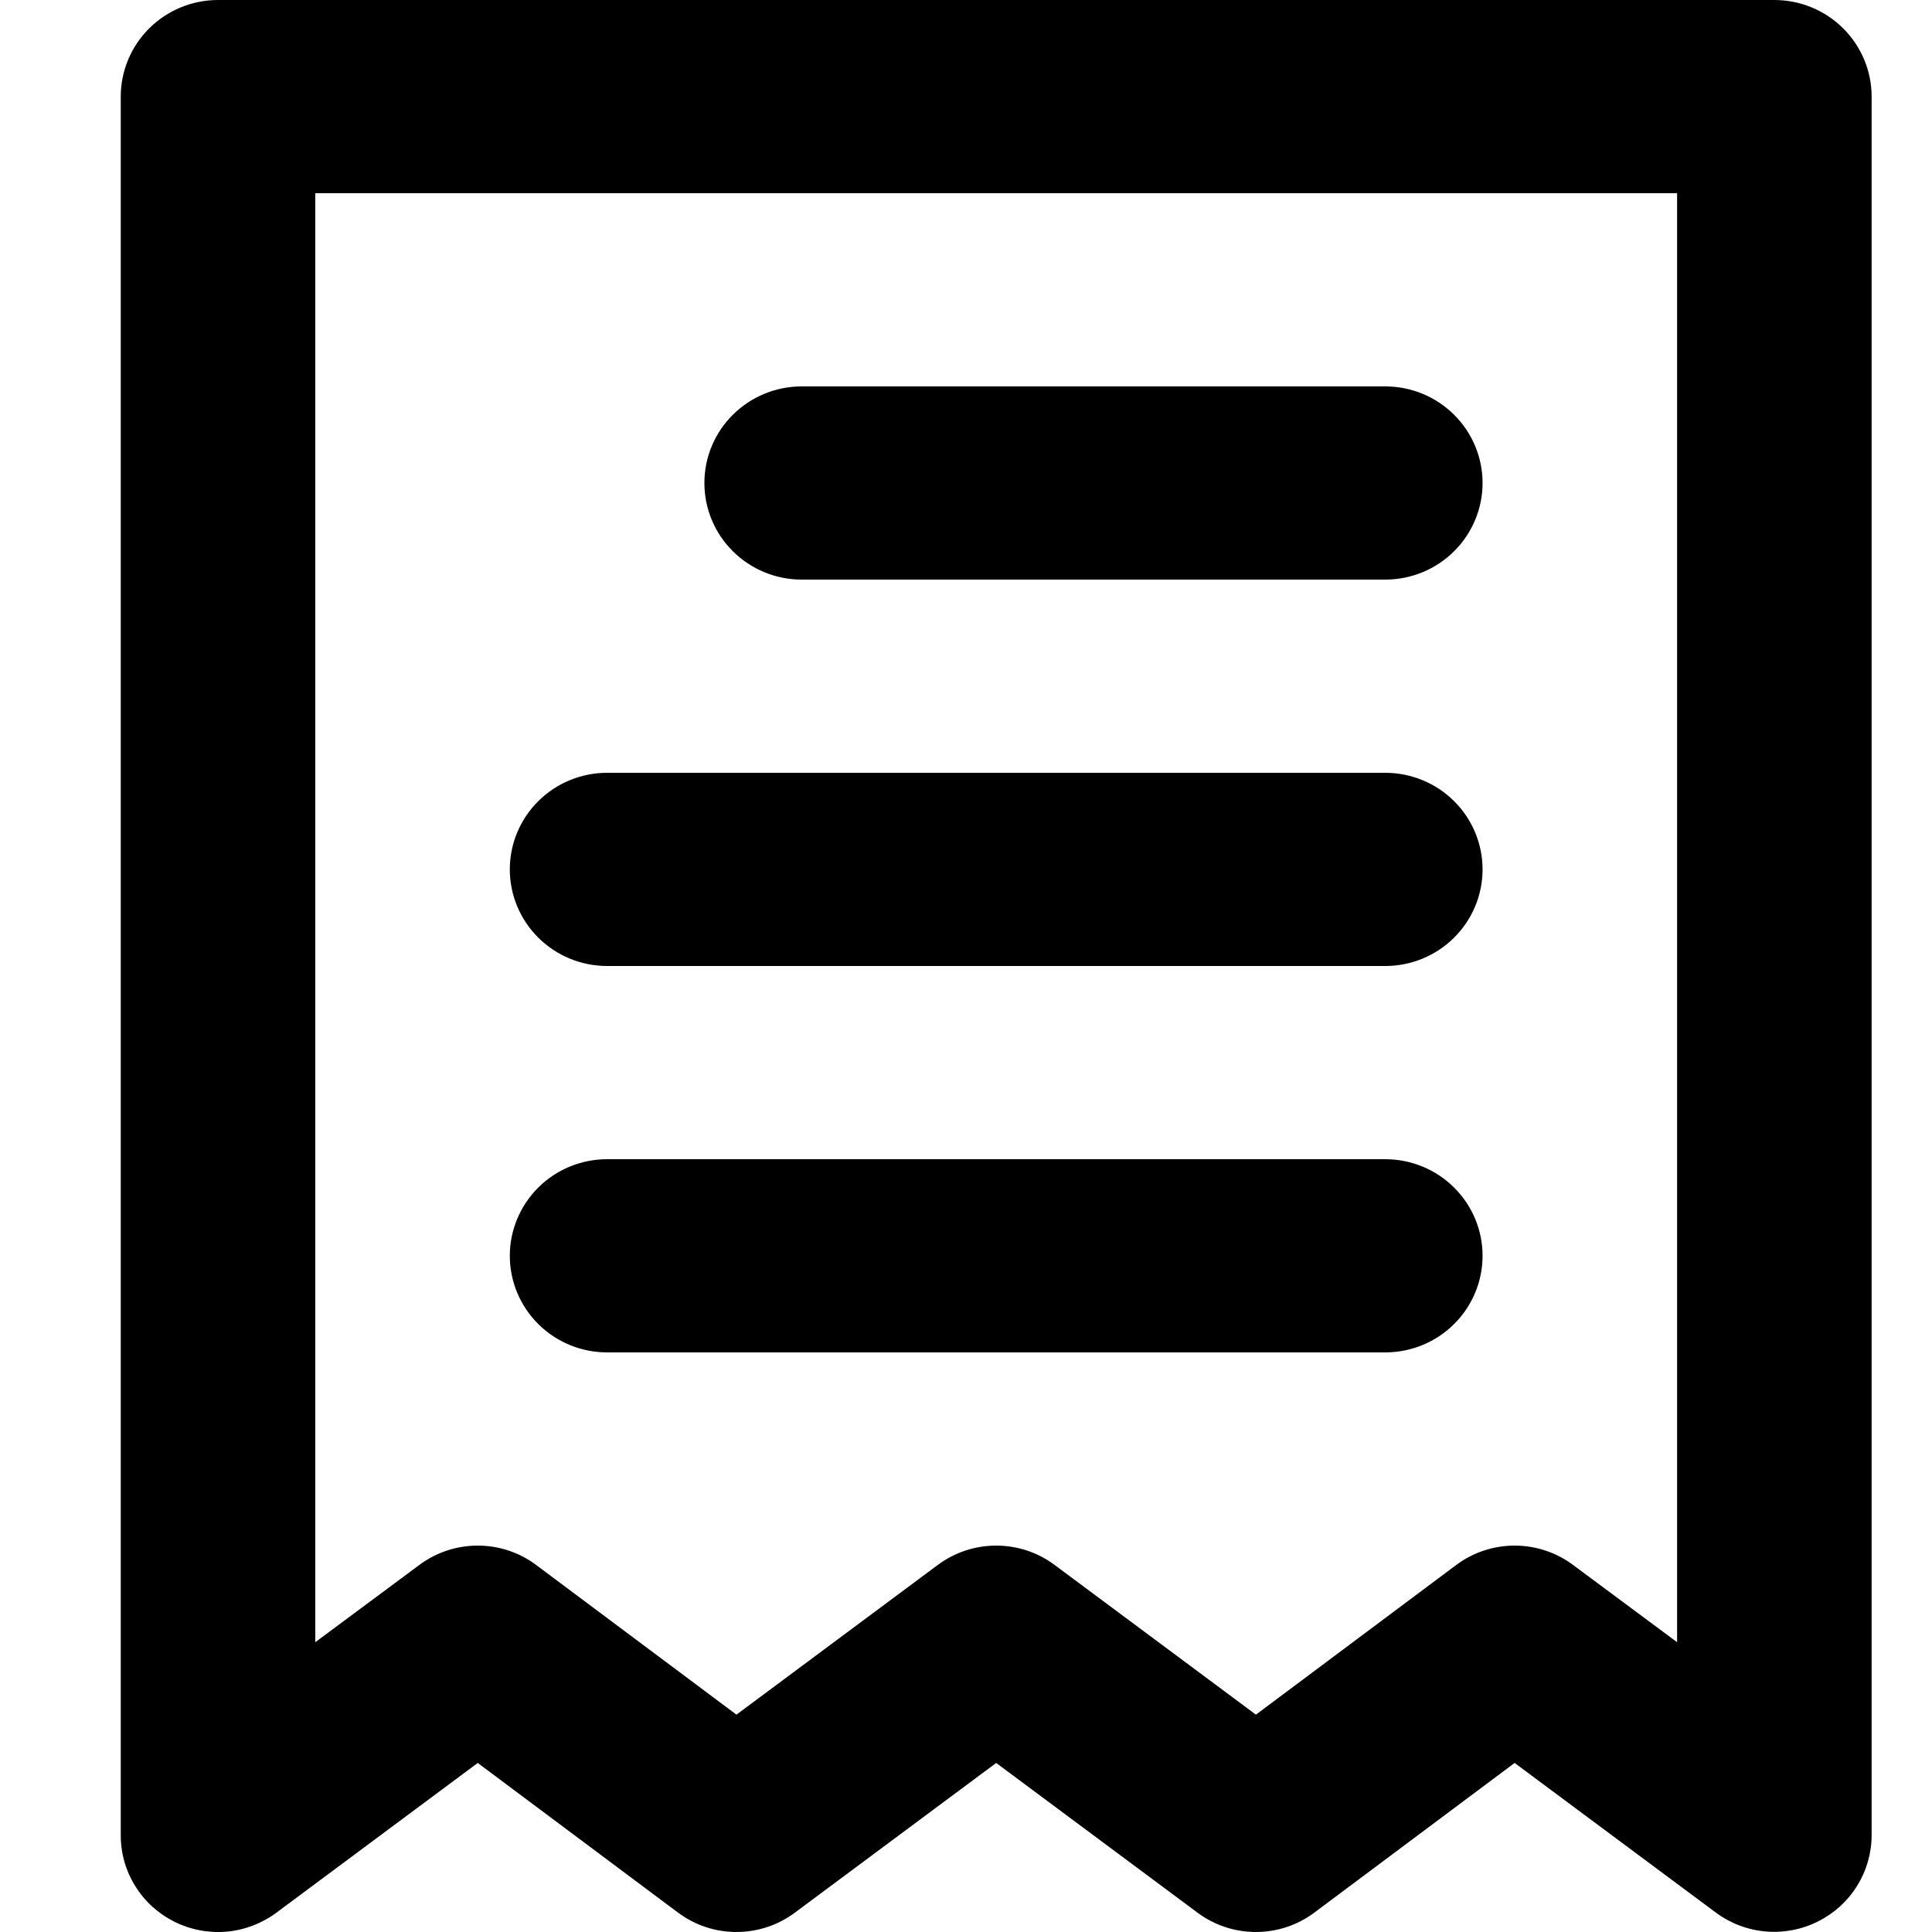 <svg width="32" height="32" viewBox="0 0 32 32" fill="none" xmlns="http://www.w3.org/2000/svg">
<path d="M13.278 9.6H22.944C23.372 9.6 23.782 9.431 24.084 9.131C24.386 8.831 24.556 8.424 24.556 8C24.556 7.576 24.386 7.169 24.084 6.869C23.782 6.569 23.372 6.4 22.944 6.4H13.278C12.851 6.4 12.441 6.569 12.139 6.869C11.836 7.169 11.667 7.576 11.667 8C11.667 8.424 11.836 8.831 12.139 9.131C12.441 9.431 12.851 9.6 13.278 9.6V9.6ZM10.056 16H22.944C23.372 16 23.782 15.831 24.084 15.531C24.386 15.231 24.556 14.824 24.556 14.4C24.556 13.976 24.386 13.569 24.084 13.269C23.782 12.969 23.372 12.8 22.944 12.8H10.056C9.628 12.8 9.218 12.969 8.916 13.269C8.614 13.569 8.444 13.976 8.444 14.4C8.444 14.824 8.614 15.231 8.916 15.531C9.218 15.831 9.628 16 10.056 16ZM10.056 22.4H22.944C23.372 22.4 23.782 22.231 24.084 21.931C24.386 21.631 24.556 21.224 24.556 20.8C24.556 20.376 24.386 19.969 24.084 19.669C23.782 19.369 23.372 19.2 22.944 19.2H10.056C9.628 19.2 9.218 19.369 8.916 19.669C8.614 19.969 8.444 20.376 8.444 20.8C8.444 21.224 8.614 21.631 8.916 21.931C9.218 22.231 9.628 22.4 10.056 22.4ZM29.389 0H3.611C3.184 0 2.774 0.169 2.472 0.469C2.17 0.769 2 1.176 2 1.6V30.4C2 30.697 2.083 30.988 2.241 31.241C2.398 31.494 2.623 31.698 2.891 31.831C3.158 31.964 3.458 32.02 3.756 31.994C4.054 31.967 4.338 31.858 4.578 31.68L7.913 29.2L11.232 31.68C11.511 31.888 11.85 32 12.198 32C12.547 32 12.886 31.888 13.165 31.68L16.5 29.2L19.835 31.68C20.114 31.888 20.453 32 20.802 32C21.15 32 21.489 31.888 21.768 31.68L25.087 29.2L28.422 31.68C28.663 31.858 28.948 31.966 29.247 31.991C29.546 32.017 29.846 31.959 30.114 31.824C30.38 31.691 30.603 31.488 30.759 31.236C30.916 30.985 30.999 30.695 31 30.4V1.6C31 1.176 30.83 0.769 30.528 0.469C30.226 0.169 29.816 0 29.389 0V0ZM27.778 27.2L26.054 25.92C25.775 25.712 25.436 25.6 25.087 25.6C24.739 25.6 24.399 25.712 24.121 25.92L20.802 28.4L17.467 25.92C17.188 25.712 16.849 25.6 16.5 25.6C16.151 25.6 15.812 25.712 15.533 25.92L12.198 28.4L8.879 25.92C8.601 25.712 8.261 25.6 7.913 25.6C7.564 25.6 7.225 25.712 6.946 25.92L5.222 27.2V3.2H27.778V27.2Z" fill="currentColor"/>
</svg>
